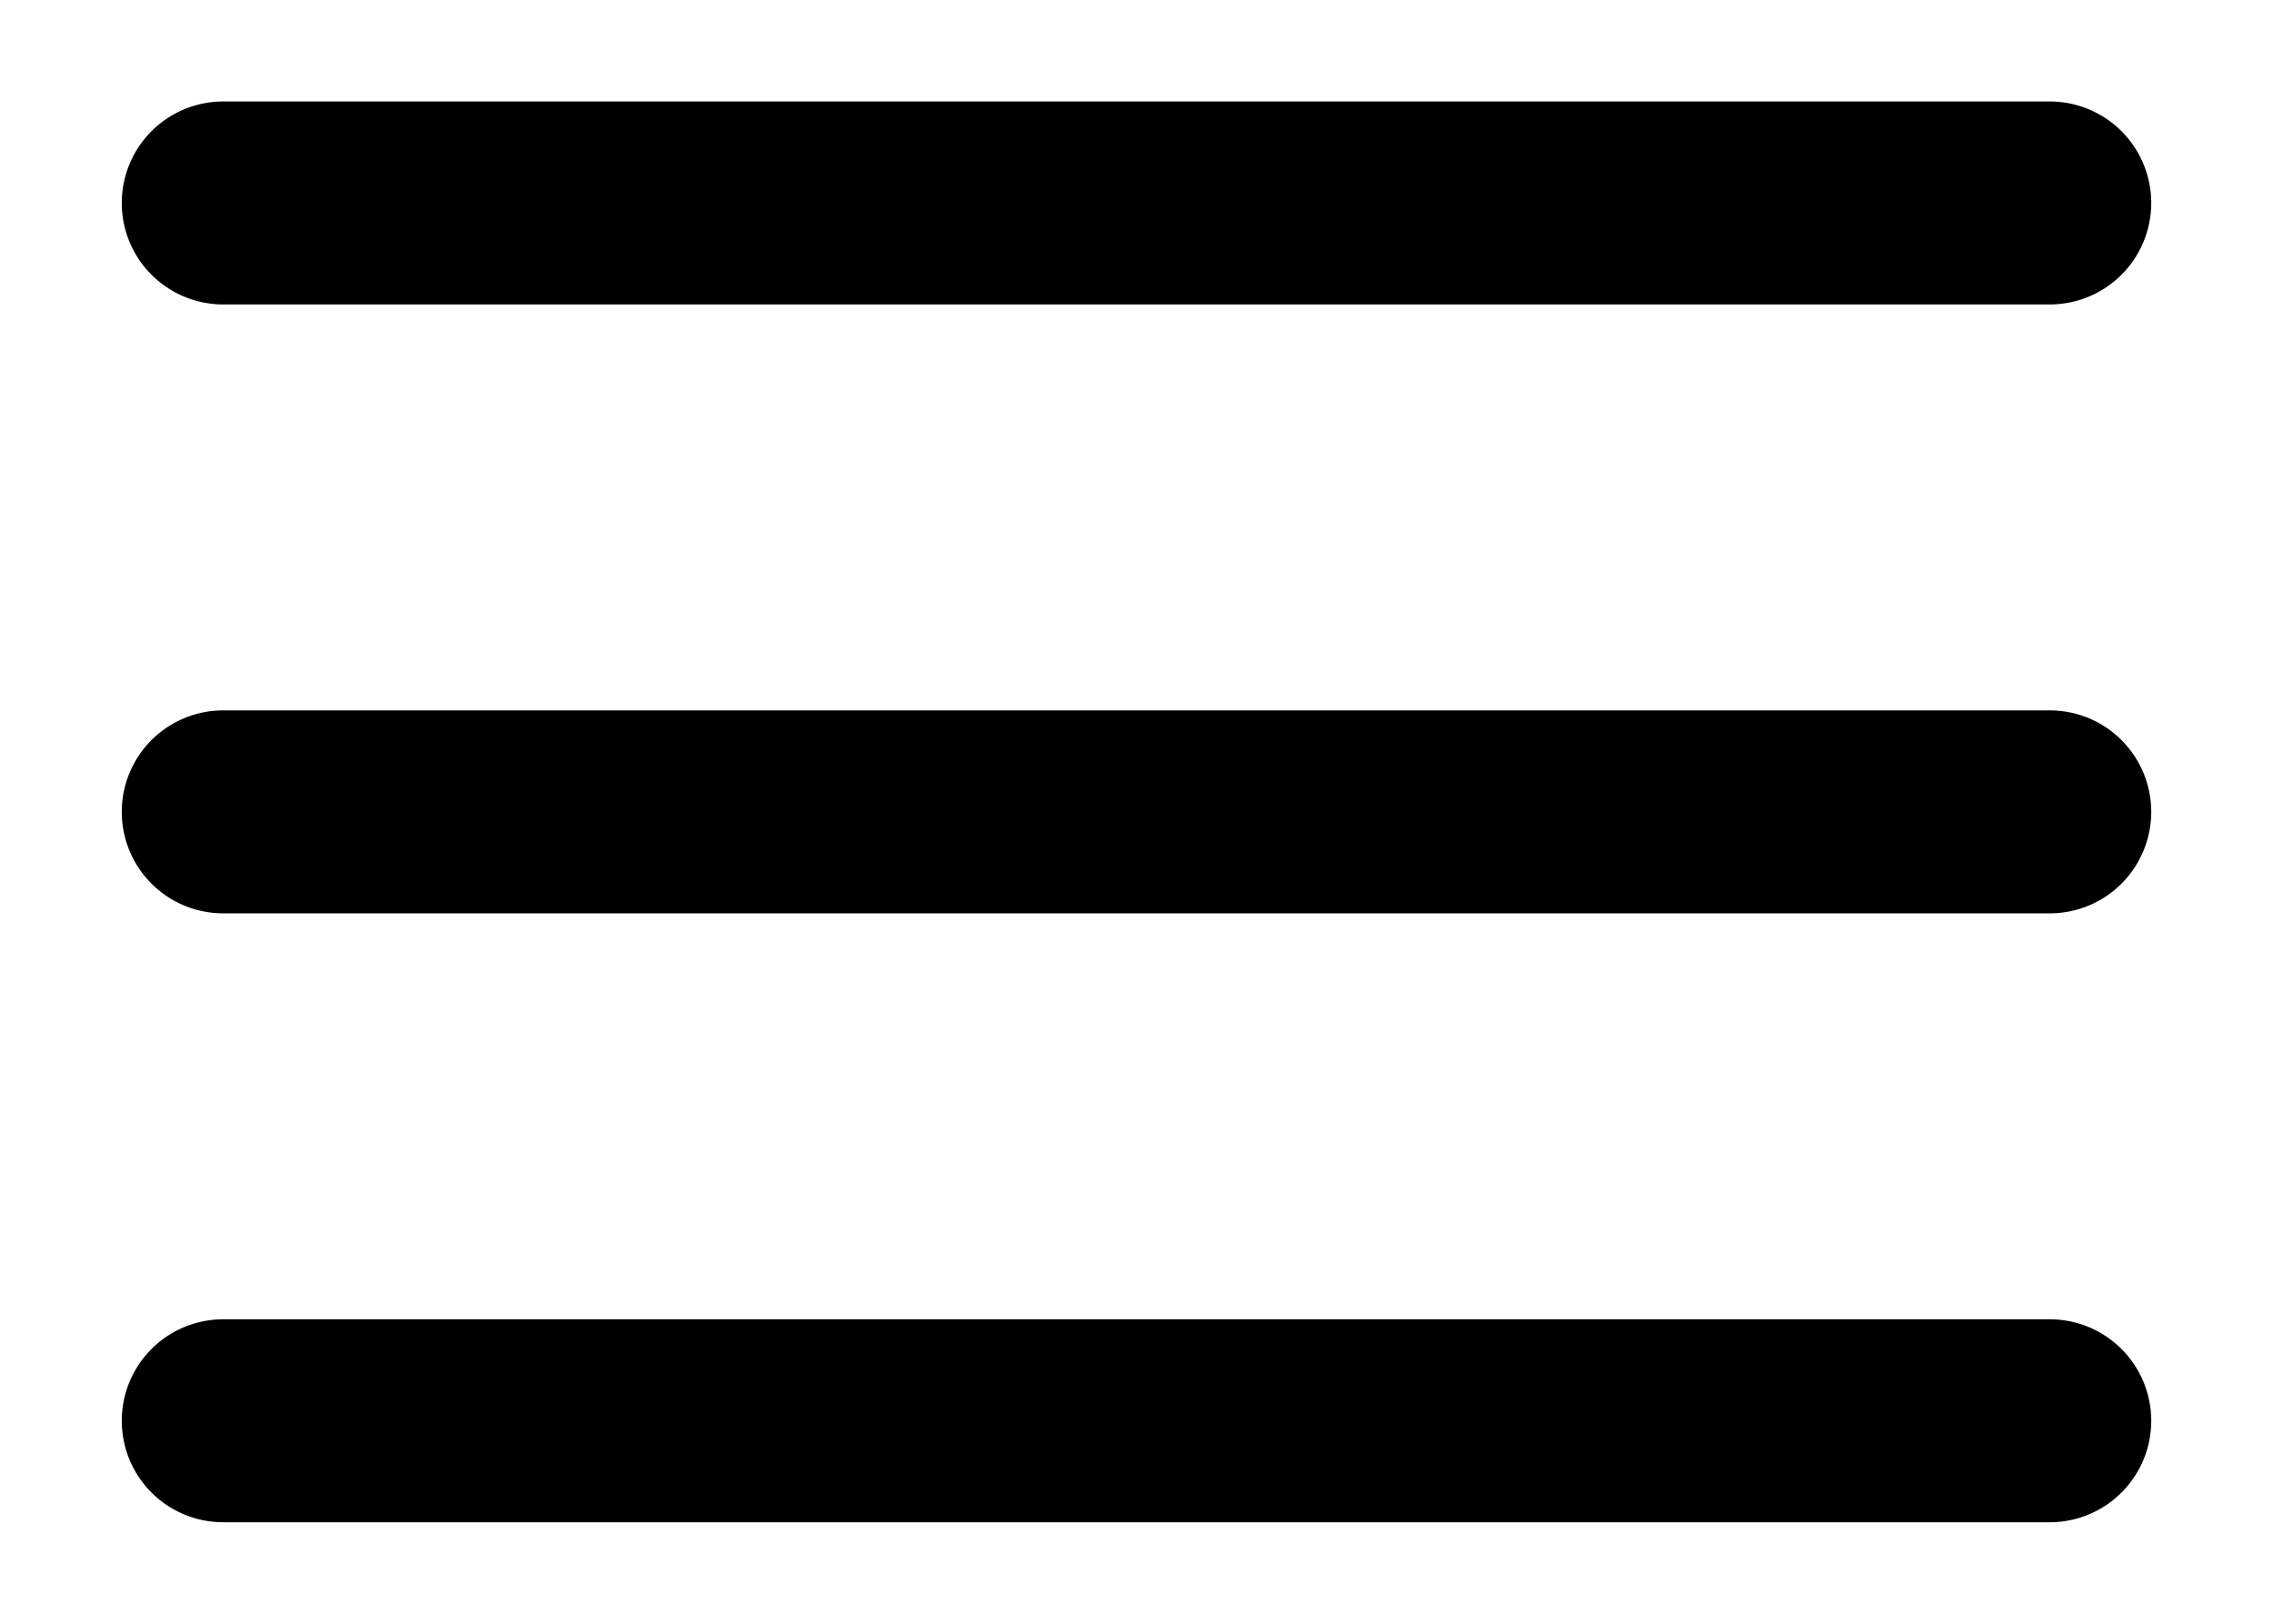 <svg width="14" height="10" xmlns="http://www.w3.org/2000/svg" xmlns:xlink="http://www.w3.org/1999/xlink"><defs><path d="M4.375 14.375h11.25a.625.625 0 100-1.25H4.375a.625.625 0 100 1.25zm0-3.75h11.25a.625.625 0 100-1.25H4.375a.625.625 0 100 1.25zm0-3.75h11.25a.625.625 0 100-1.25H4.375a.625.625 0 100 1.25z" id="a"/></defs><use xlink:href="#a" transform="translate(-3 -5)"/></svg>